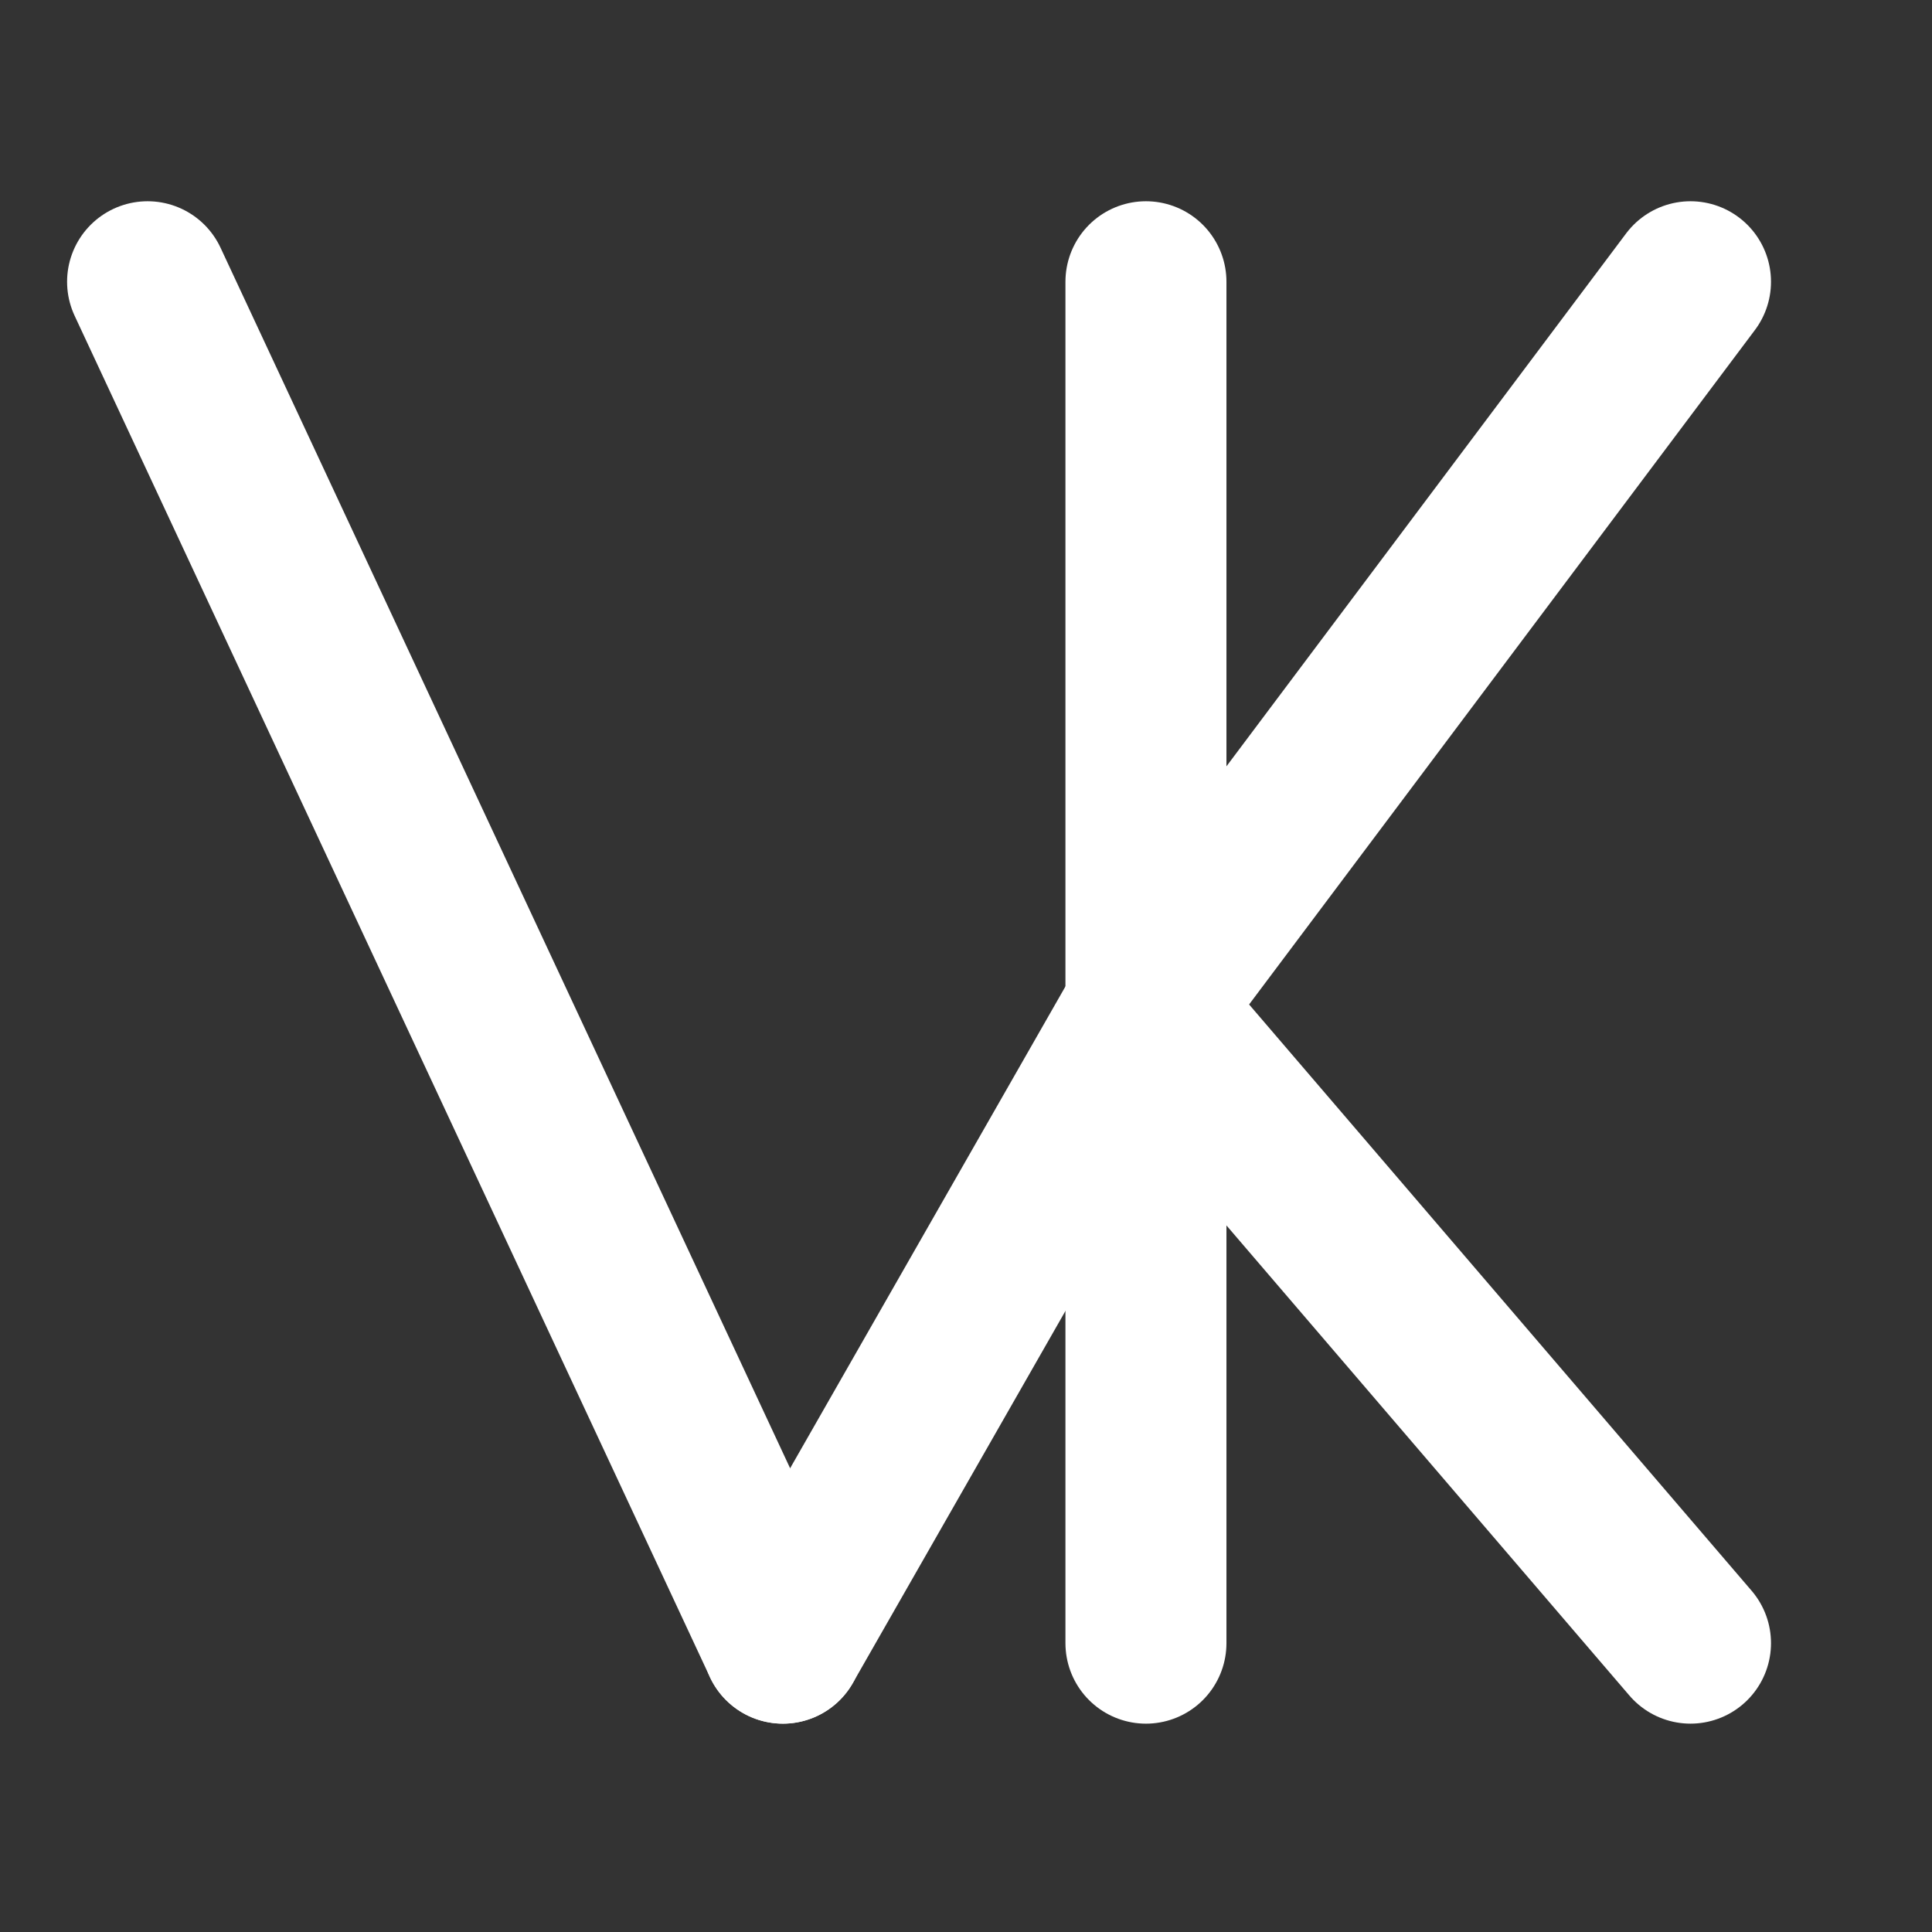 <svg width="144" height="144" viewBox="0 0 144 144" fill="none" xmlns="http://www.w3.org/2000/svg">
<rect x="0" y="0" width="144" height="144" fill="#333333" stroke="none"/>
<g clip-path="url(#clip0_white)">
<path d="M11 21L58.353 122.471" stroke="#FFFFFF" stroke-width="12" stroke-miterlimit="16" stroke-linecap="round"/>
<path d="M85.412 21V122.471" stroke="#FFFFFF" stroke-width="12" stroke-miterlimit="16" stroke-linecap="round"/>
<path d="M85.412 75.118L126 21" stroke="#FFFFFF" stroke-width="12" stroke-miterlimit="16" stroke-linecap="round"/>
<path d="M85.412 75.117L126 122.47" stroke="#FFFFFF" stroke-width="12" stroke-miterlimit="16" stroke-linecap="round"/>
<path d="M58.353 122.47L85.412 75.117" stroke="#FFFFFF" stroke-width="12" stroke-miterlimit="16" stroke-linecap="round"/>
</g>
<defs>
<clipPath id="clip0_white">
<rect width="144" height="144" fill="white"/>
</clipPath>
</defs>
</svg>